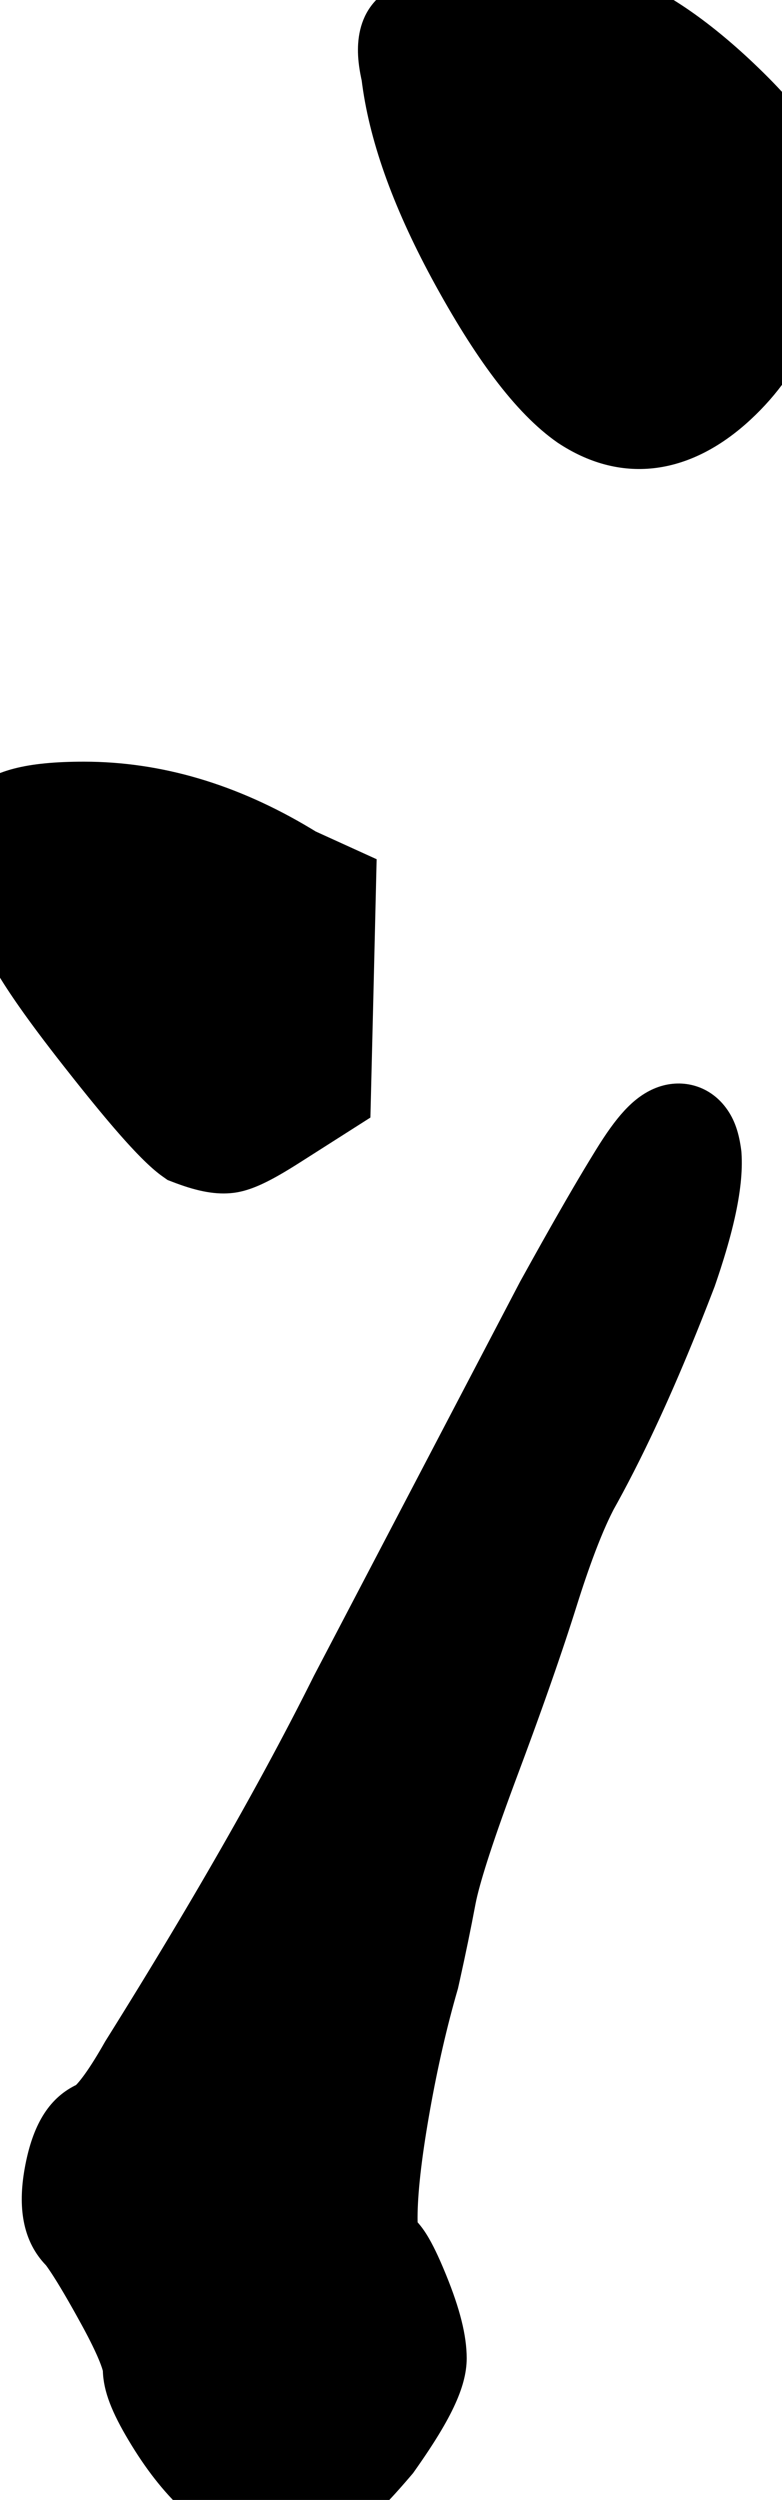 <?xml version="1.0" encoding="UTF-8"?>
<svg width="155px" height="495px" viewBox="0 0 155 495" version="1.1" xmlns="http://www.w3.org/2000/svg" xmlns:xlink="http://www.w3.org/1999/xlink">
    <title>bckSlash_xia_m</title>
    <g id="bckSlash_xia_m" stroke="none" stroke-width="1" fill="none" fill-rule="evenodd">
        <path d="M129.51,215.611 C134.42,213.437 140.025,214.579 143.538,218.896 C145.454,221.252 146.372,223.947 146.848,227.228 L146.91,227.679 L146.952,228.001 L146.973,228.324 C147.212,231.97 146.742,236.268 145.596,241.327 L145.33,242.464 L145.042,243.626 C144.693,244.997 144.299,246.419 143.86,247.896 L143.473,249.176 C143.274,249.822 143.067,250.478 142.852,251.145 L142.41,252.492 L141.947,253.866 L141.653,254.722 L141.15,256.029 L140.265,258.305 C140.118,258.682 139.971,259.057 139.823,259.431 L138.941,261.656 L138.059,263.847 C137.766,264.571 137.472,265.29 137.179,266.004 L136.301,268.126 L135.423,270.215 L134.547,272.27 L133.672,274.291 C133.527,274.625 133.381,274.957 133.235,275.288 L132.363,277.258 C132.217,277.583 132.072,277.907 131.927,278.23 L131.056,280.149 C130.91,280.466 130.765,280.781 130.62,281.096 L129.751,282.963 C129.462,283.58 129.172,284.192 128.883,284.797 L128.016,286.597 C127.872,286.895 127.728,287.19 127.583,287.485 L126.718,289.234 C125.277,292.121 123.841,294.867 122.409,297.473 L121.64,298.857 L121.504,299.121 C121.186,299.742 120.862,300.407 120.533,301.118 L120.136,301.992 L119.733,302.91 C119.666,303.066 119.598,303.224 119.53,303.384 L119.12,304.366 C119.051,304.533 118.982,304.702 118.913,304.873 L118.496,305.919 L118.073,307.007 C118.003,307.192 117.932,307.378 117.861,307.567 L117.431,308.718 L116.998,309.912 L116.56,311.149 L116.118,312.427 L115.671,313.746 L115.221,315.108 L114.766,316.511 L113.835,319.45 L113.337,321.001 L112.557,323.392 L112.015,325.029 L111.454,326.701 L110.58,329.275 L109.974,331.035 L109.032,333.74 L108.05,336.523 L107.372,338.423 L106.322,341.337 L105.6,343.324 L104.101,347.403 L101.828,353.507 L100.938,355.924 L100.305,357.665 L99.507,359.891 L98.762,362.007 L98.239,363.52 L97.588,365.44 L96.99,367.247 L96.577,368.527 L96.194,369.744 L95.731,371.265 L95.419,372.329 L95.137,373.328 L94.886,374.261 L94.665,375.128 L94.535,375.669 L94.419,376.18 L94.27,376.89 L94.227,377.112 C93.338,381.827 92.316,386.791 91.159,392.006 L90.774,393.732 L90.689,394.025 C88.578,401.319 86.761,409.222 85.242,417.735 L84.977,419.244 L84.727,420.714 L84.492,422.147 L84.272,423.541 L84.067,424.897 L83.877,426.214 C83.847,426.43 83.817,426.645 83.788,426.858 L83.621,428.117 L83.468,429.337 C83.372,430.138 83.285,430.912 83.209,431.66 L83.101,432.763 L83.009,433.826 C82.994,434 82.981,434.172 82.968,434.343 L82.898,435.347 L82.842,436.311 L82.802,437.236 L82.777,438.074 L82.766,438.809 C82.765,438.926 82.765,439.041 82.765,439.152 L82.771,439.786 L82.776,440.031 L82.93,440.202 C83.471,440.825 83.96,441.495 84.431,442.23 L84.711,442.679 L84.988,443.146 C85.303,443.686 85.622,444.276 85.948,444.92 L86.343,445.718 L86.746,446.568 L87.157,447.471 C87.226,447.626 87.296,447.783 87.366,447.943 L87.791,448.928 L88.227,449.969 C88.301,450.147 88.375,450.327 88.449,450.51 C91.106,457.033 92.505,462.376 92.505,466.95 C92.505,469.888 91.644,473.031 89.918,476.663 L89.535,477.449 C89.073,478.375 88.556,479.333 87.986,480.327 L87.483,481.188 C87.312,481.478 87.135,481.771 86.955,482.067 L86.399,482.966 C86.304,483.117 86.209,483.269 86.112,483.422 L85.516,484.35 L84.895,485.299 L84.246,486.269 L83.571,487.26 L82.87,488.274 L81.883,489.678 L81.172,490.511 L80.35,491.464 L79.551,492.376 C79.42,492.525 79.29,492.672 79.16,492.817 L78.395,493.67 C78.143,493.947 77.895,494.218 77.65,494.483 L76.926,495.257 L76.222,495.992 L75.538,496.69 C73.624,498.612 71.932,500.08 70.391,501.137 C66.556,503.766 61.985,505 56.918,505 C49.685,505 43.114,502.674 37.592,498.142 L37.088,497.72 L36.998,497.64 C33.061,494.131 29.455,489.661 26.129,484.251 C22.673,478.628 20.729,474.297 20.426,470.189 L20.402,469.805 L20.389,469.469 L20.37,469.389 L20.329,469.24 L20.226,468.902 C20.206,468.841 20.185,468.778 20.163,468.713 L20.016,468.298 C19.99,468.225 19.961,468.149 19.932,468.072 L19.742,467.584 L19.614,467.271 L19.333,466.611 C19.284,466.497 19.233,466.382 19.18,466.264 L18.849,465.539 C18.791,465.414 18.732,465.288 18.671,465.159 L18.29,464.369 L17.875,463.536 L17.428,462.66 C17.35,462.511 17.271,462.36 17.191,462.207 L16.694,461.269 L16.163,460.291 L15.091,458.349 L14.578,457.433 L13.599,455.71 L12.684,454.136 L12.041,453.054 L11.436,452.057 L11.054,451.441 L10.689,450.863 L10.343,450.324 L10.013,449.824 L9.702,449.364 L9.41,448.944 L9.122,448.546 L9.086,448.508 C4.678,443.925 3.575,437.606 4.754,430.18 L4.829,429.724 L4.908,429.274 C6.287,421.668 9.072,416.06 14.464,413.152 L14.798,412.977 L15.063,412.845 L15.218,412.686 L15.467,412.41 L15.75,412.076 L16.064,411.685 L16.454,411.176 L16.862,410.617 L17.288,410.01 L17.731,409.353 L18.192,408.648 L18.669,407.895 L19.163,407.094 L19.673,406.246 L20.198,405.35 L20.846,404.219 L22.643,401.342 L24.302,398.671 L25.939,396.022 L27.554,393.396 L29.146,390.791 L30.716,388.209 L32.264,385.649 L33.789,383.111 L35.292,380.595 L36.773,378.102 L38.231,375.631 L39.666,373.182 L41.079,370.755 L42.47,368.35 L43.839,365.968 L45.185,363.608 L46.508,361.27 L47.809,358.955 L49.088,356.661 C49.299,356.281 49.51,355.902 49.719,355.523 L50.964,353.263 L52.187,351.026 C52.389,350.655 52.59,350.284 52.79,349.915 L53.979,347.711 L55.146,345.529 L56.29,343.369 L57.412,341.232 L58.512,339.117 C58.693,338.766 58.874,338.417 59.053,338.068 L60.119,335.986 C60.295,335.641 60.469,335.297 60.643,334.954 L61.676,332.906 L62.183,331.89 L62.274,331.713 L103.075,253.797 L105.492,249.443 L107.356,246.111 L109.127,242.974 L110.145,241.185 L112.078,237.818 L113.585,235.227 L114.723,233.296 L115.799,231.49 L116.816,229.809 L118.122,227.674 C122.081,221.26 125.34,217.458 129.51,215.611 Z M16.643,150.813 C31.954,150.813 46.996,155.278 61.633,164.064 L62.575,164.636 L74.654,170.129 L74.023,196.649 L73.418,221.28 L59.445,230.175 C59.119,230.382 58.798,230.585 58.484,230.781 L57.558,231.354 L56.666,231.894 C56.52,231.982 56.376,232.068 56.232,232.152 L55.387,232.643 C51.787,234.7 48.999,235.844 46.336,236.183 C42.868,236.624 39.246,235.899 34.902,234.287 L34.397,234.097 L33.22,233.647 L32.191,232.919 L32.009,232.789 L31.636,232.511 C31.573,232.463 31.51,232.413 31.445,232.363 L31.055,232.051 L30.651,231.715 L30.235,231.355 L29.806,230.972 L29.364,230.565 L28.909,230.134 L28.44,229.679 L27.958,229.2 L27.208,228.434 L26.69,227.893 L25.886,227.034 L25.331,226.43 L24.761,225.8 L24.177,225.145 L23.576,224.464 L22.646,223.394 L22.007,222.647 L21.35,221.874 L20.678,221.075 L19.638,219.825 L18.56,218.514 L17.442,217.142 L15.891,215.216 L14.68,213.697 L12.57,211.025 L11.243,209.328 L9.971,207.682 L8.753,206.088 L7.59,204.544 L6.845,203.543 L6.123,202.563 L5.426,201.605 L4.751,200.668 L3.785,199.302 L3.169,198.417 L2.578,197.553 L2.009,196.709 L1.464,195.885 L0.941,195.08 C0.856,194.947 0.772,194.816 0.689,194.685 L0.201,193.909 C0.122,193.781 0.043,193.654 -0.034,193.528 L-0.488,192.781 C-0.562,192.658 -0.634,192.536 -0.706,192.414 L-1.126,191.694 L-1.522,190.993 C-1.587,190.878 -1.65,190.763 -1.712,190.649 L-2.076,189.974 L-2.416,189.317 C-2.471,189.209 -2.525,189.102 -2.578,188.995 L-2.886,188.364 C-3.083,187.949 -3.266,187.545 -3.434,187.152 L-3.676,186.571 C-3.829,186.189 -3.968,185.818 -4.093,185.457 L-4.206,185.116 C-4.876,183.125 -5.76,181.106 -6.864,179.058 L-7.24,178.374 C-10.172,173.148 -10.817,167.406 -8.944,161.845 C-7.154,156.527 -2.872,153.665 2.736,152.195 C6.389,151.238 10.965,150.813 16.643,150.813 Z M93,-6.562 C103.861,-8.765 113.651,-8.465 122.269,-5.473 C130.696,-2.547 139.395,3.221 148.575,11.762 L149.517,12.652 L150.426,13.525 L151.304,14.381 C151.447,14.522 151.589,14.663 151.73,14.803 L152.56,15.635 C152.831,15.909 153.097,16.181 153.357,16.451 L154.123,17.252 C154.373,17.516 154.618,17.779 154.857,18.038 L155.56,18.81 L156.232,19.569 C158.857,22.575 160.736,25.262 161.914,27.761 C164.049,32.291 165,37.809 165,44.39 C165,59.982 159.545,73.114 148.764,83.096 C136.978,94.009 123.498,95.991 111.019,87.972 L110.523,87.648 L110.411,87.569 C106.287,84.682 102.17,80.471 97.973,74.91 L97.185,73.852 C95.212,71.166 93.221,68.183 91.202,64.901 L90.393,63.572 L89.581,62.211 L88.765,60.818 L87.946,59.393 C87.81,59.153 87.673,58.912 87.536,58.669 L86.712,57.196 C86.574,56.948 86.436,56.698 86.298,56.447 C78.296,41.894 73.431,28.706 71.801,16.782 L71.692,15.949 L71.572,15.385 C71.15,13.348 70.931,11.476 70.948,9.707 L70.961,9.179 L70.985,8.701 C71.225,4.875 72.634,1.386 75.805,-1.136 C76.819,-1.944 77.991,-2.622 79.409,-3.223 L79.952,-3.445 C80.415,-3.627 80.903,-3.802 81.418,-3.971 L82.051,-4.172 C82.158,-4.205 82.267,-4.238 82.377,-4.27 L83.052,-4.464 L83.756,-4.655 C83.875,-4.686 83.997,-4.717 84.119,-4.749 L84.869,-4.934 L85.651,-5.118 L86.466,-5.3 C86.604,-5.33 86.744,-5.36 86.886,-5.39 L87.752,-5.571 L89.119,-5.841 L90.57,-6.113 L91.585,-6.296 L92.478,-6.453 L93,-6.562 Z" id="江" fill="#000000" fill-rule="nonzero"></path>
    </g>
</svg>